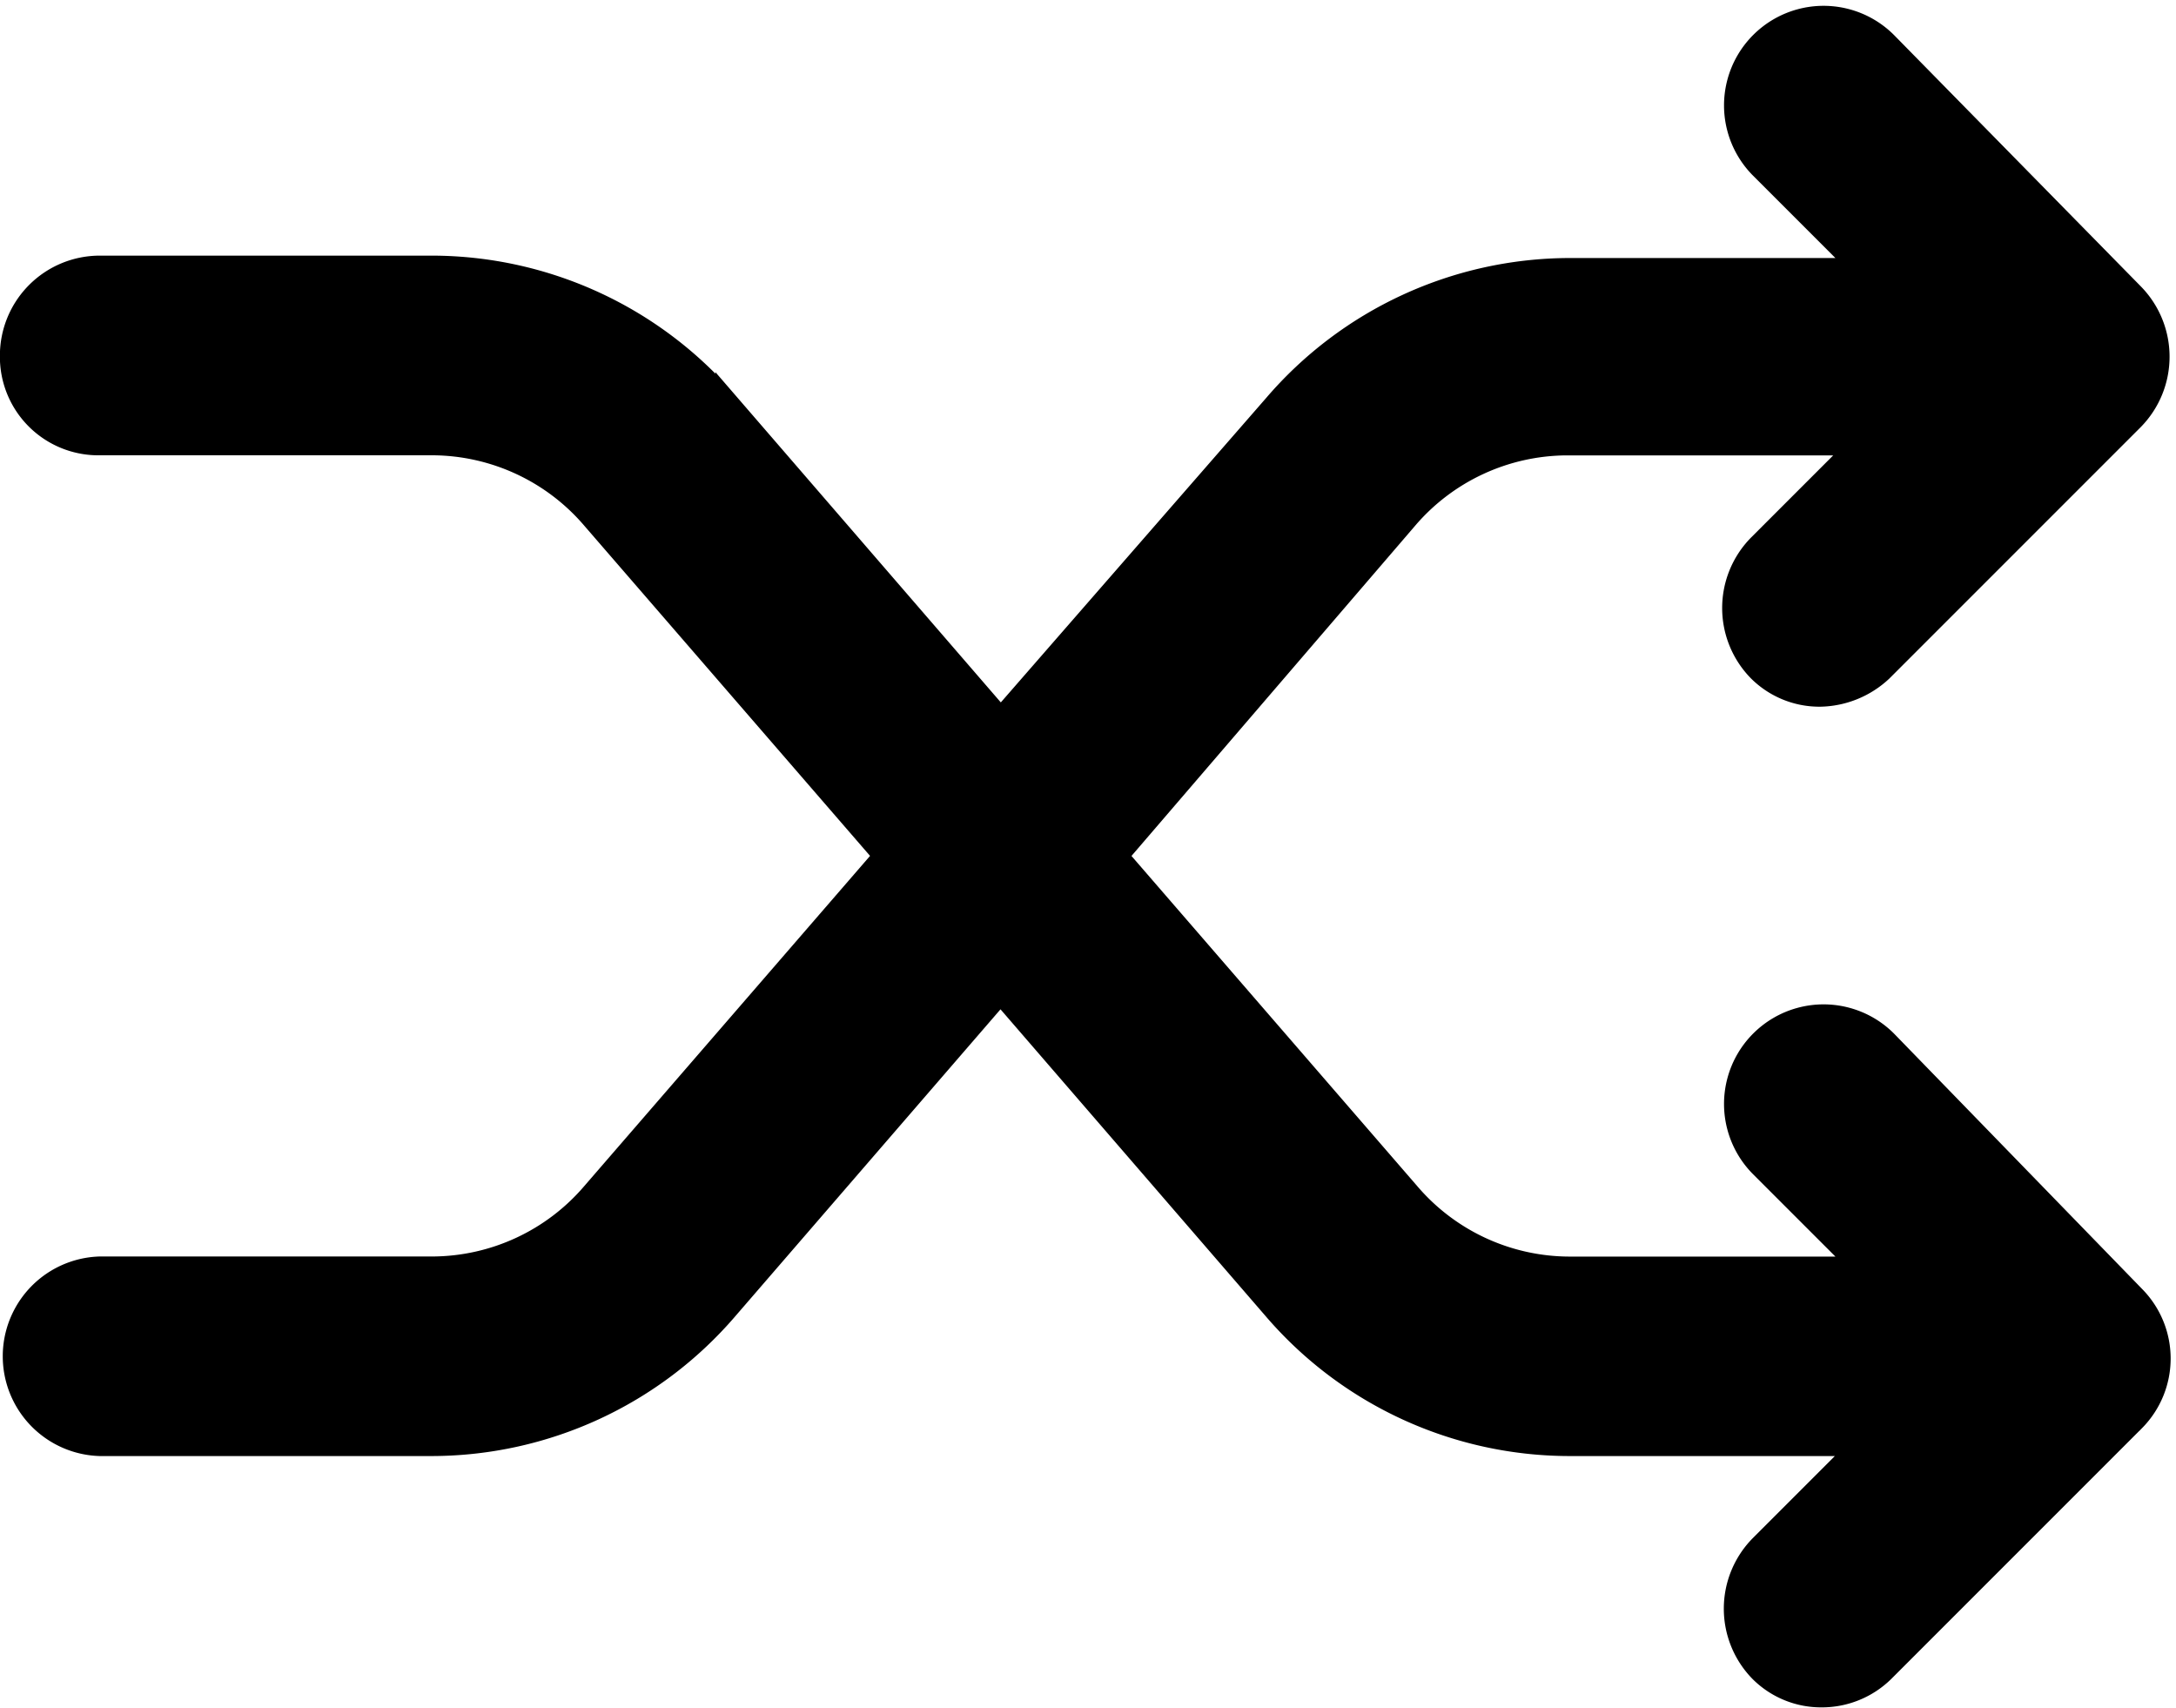 <svg xmlns="http://www.w3.org/2000/svg" width="23.676" height="18.577" viewBox="0 0 23.676 18.577">
    <path data-name="Path 11558" d="M104.393 83.8a.958.958 0 0 0-1.355 1.355l1.108 1.108h-3.2a2.309 2.309 0 0 1-1.749-.813l-3.177-3.67 3.153-3.67a2.309 2.309 0 0 1 1.749-.813h3.2l-1.108 1.108a.967.967 0 0 0 0 1.355.93.93 0 0 0 .665.271 1 1 0 0 0 .665-.271l2.734-2.734a.967.967 0 0 0 0-1.355l-2.685-2.734a.958.958 0 0 0-1.355 1.355l1.108 1.108h-3.2a4.236 4.236 0 0 0-3.2 1.478L94.763 80.3l-2.98-3.448a4.236 4.236 0 0 0-3.2-1.478h-3.624a.962.962 0 0 0-.961.961.946.946 0 0 0 .961.961h3.621a2.309 2.309 0 0 1 1.749.813l3.177 3.67-3.177 3.67a2.309 2.309 0 0 1-1.749.813h-3.621a.961.961 0 0 0 0 1.921h3.621a4.236 4.236 0 0 0 3.2-1.478l2.98-3.448 2.98 3.448a4.236 4.236 0 0 0 3.2 1.478h3.2l-1.108 1.108a.967.967 0 0 0 0 1.355.93.93 0 0 0 .665.271.951.951 0 0 0 .665-.271l2.734-2.734a.952.952 0 0 0 0-1.33z" transform="translate(-83.874 -72.468)" style="stroke:#000;stroke-width:.25px"/>
</svg>
